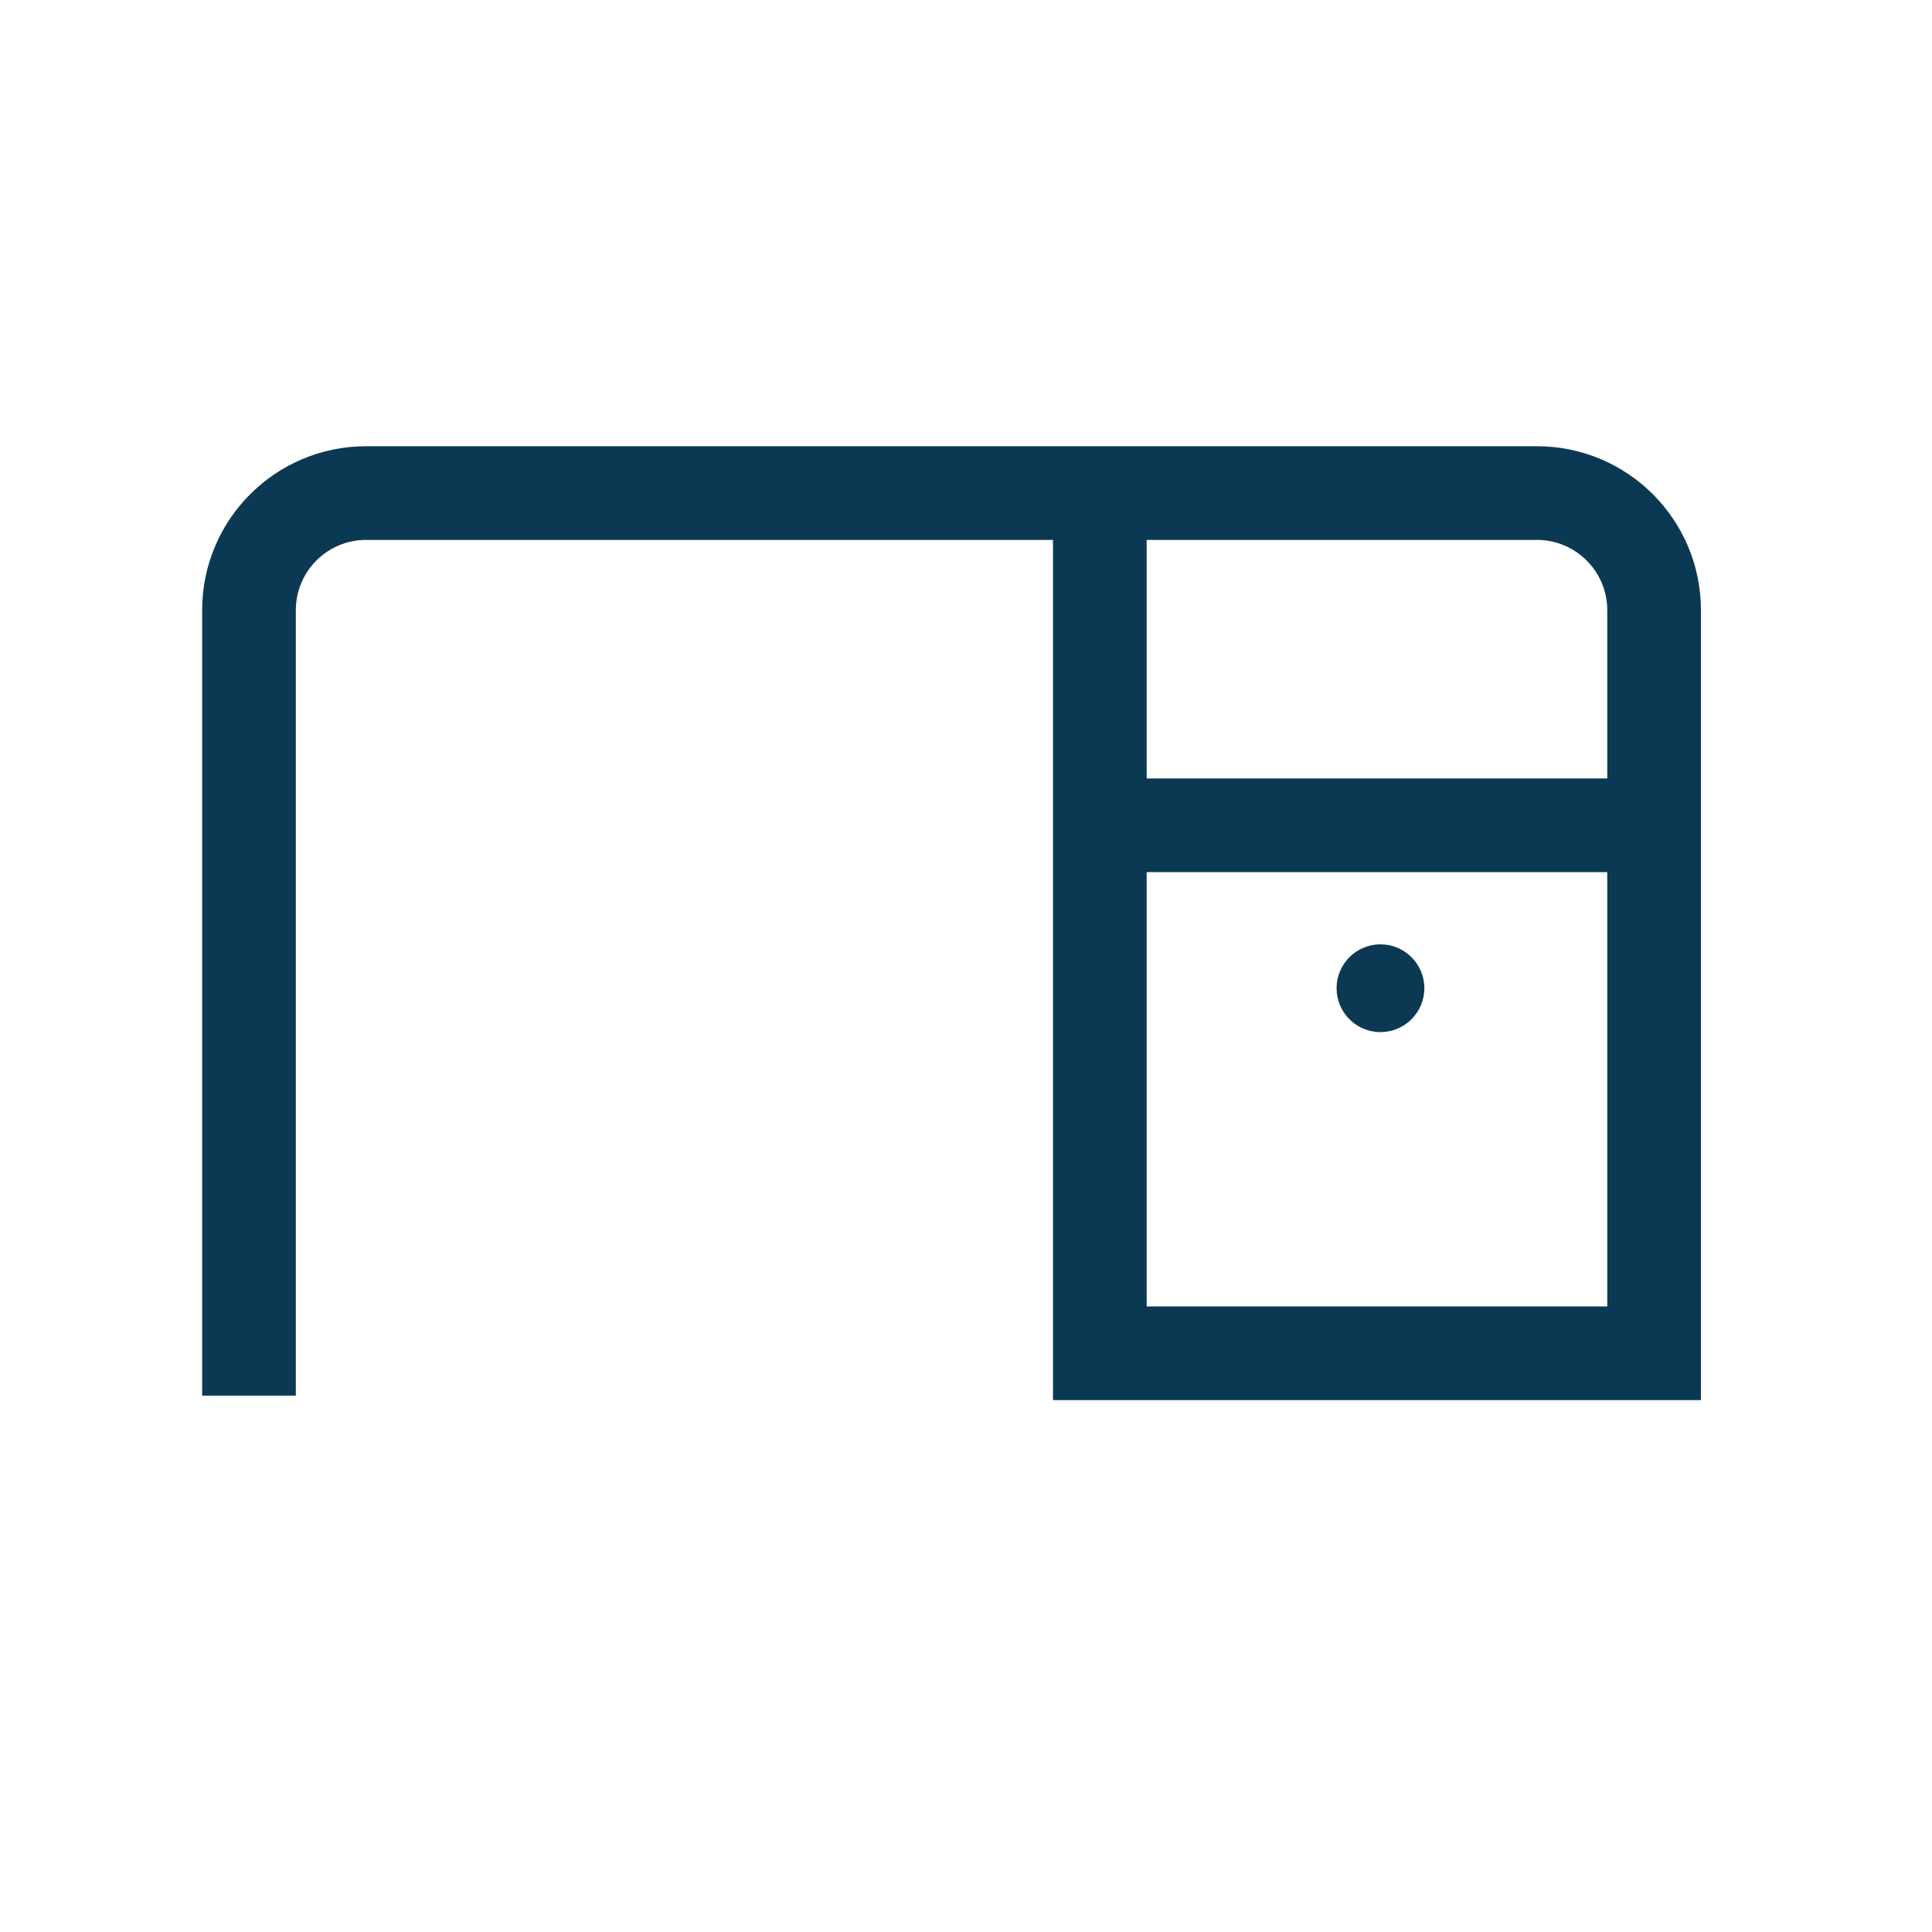 <svg width="33" height="33" viewBox="0 0 33 33" fill="none" xmlns="http://www.w3.org/2000/svg">
<path fill-rule="evenodd" clip-rule="evenodd" d="M6.253 9.222C5.59 9.222 5.053 9.76 5.053 10.422V23.838H3.453V10.422C3.453 8.876 4.706 7.622 6.253 7.622H26.253C27.799 7.622 29.053 8.876 29.053 10.422V23.915H17.986V9.222H6.253ZM19.586 9.222V13.297H27.453V10.422C27.453 9.76 26.915 9.222 26.253 9.222H19.586ZM27.453 14.897H19.586V22.315H27.453V14.897Z" fill="#0B3954"/>
<path d="M24.329 16.88C24.329 17.294 23.993 17.629 23.579 17.629C23.165 17.629 22.83 17.294 22.83 16.88C22.83 16.466 23.165 16.13 23.579 16.13C23.993 16.13 24.329 16.466 24.329 16.88Z" fill="#0B3954"/>
</svg>
